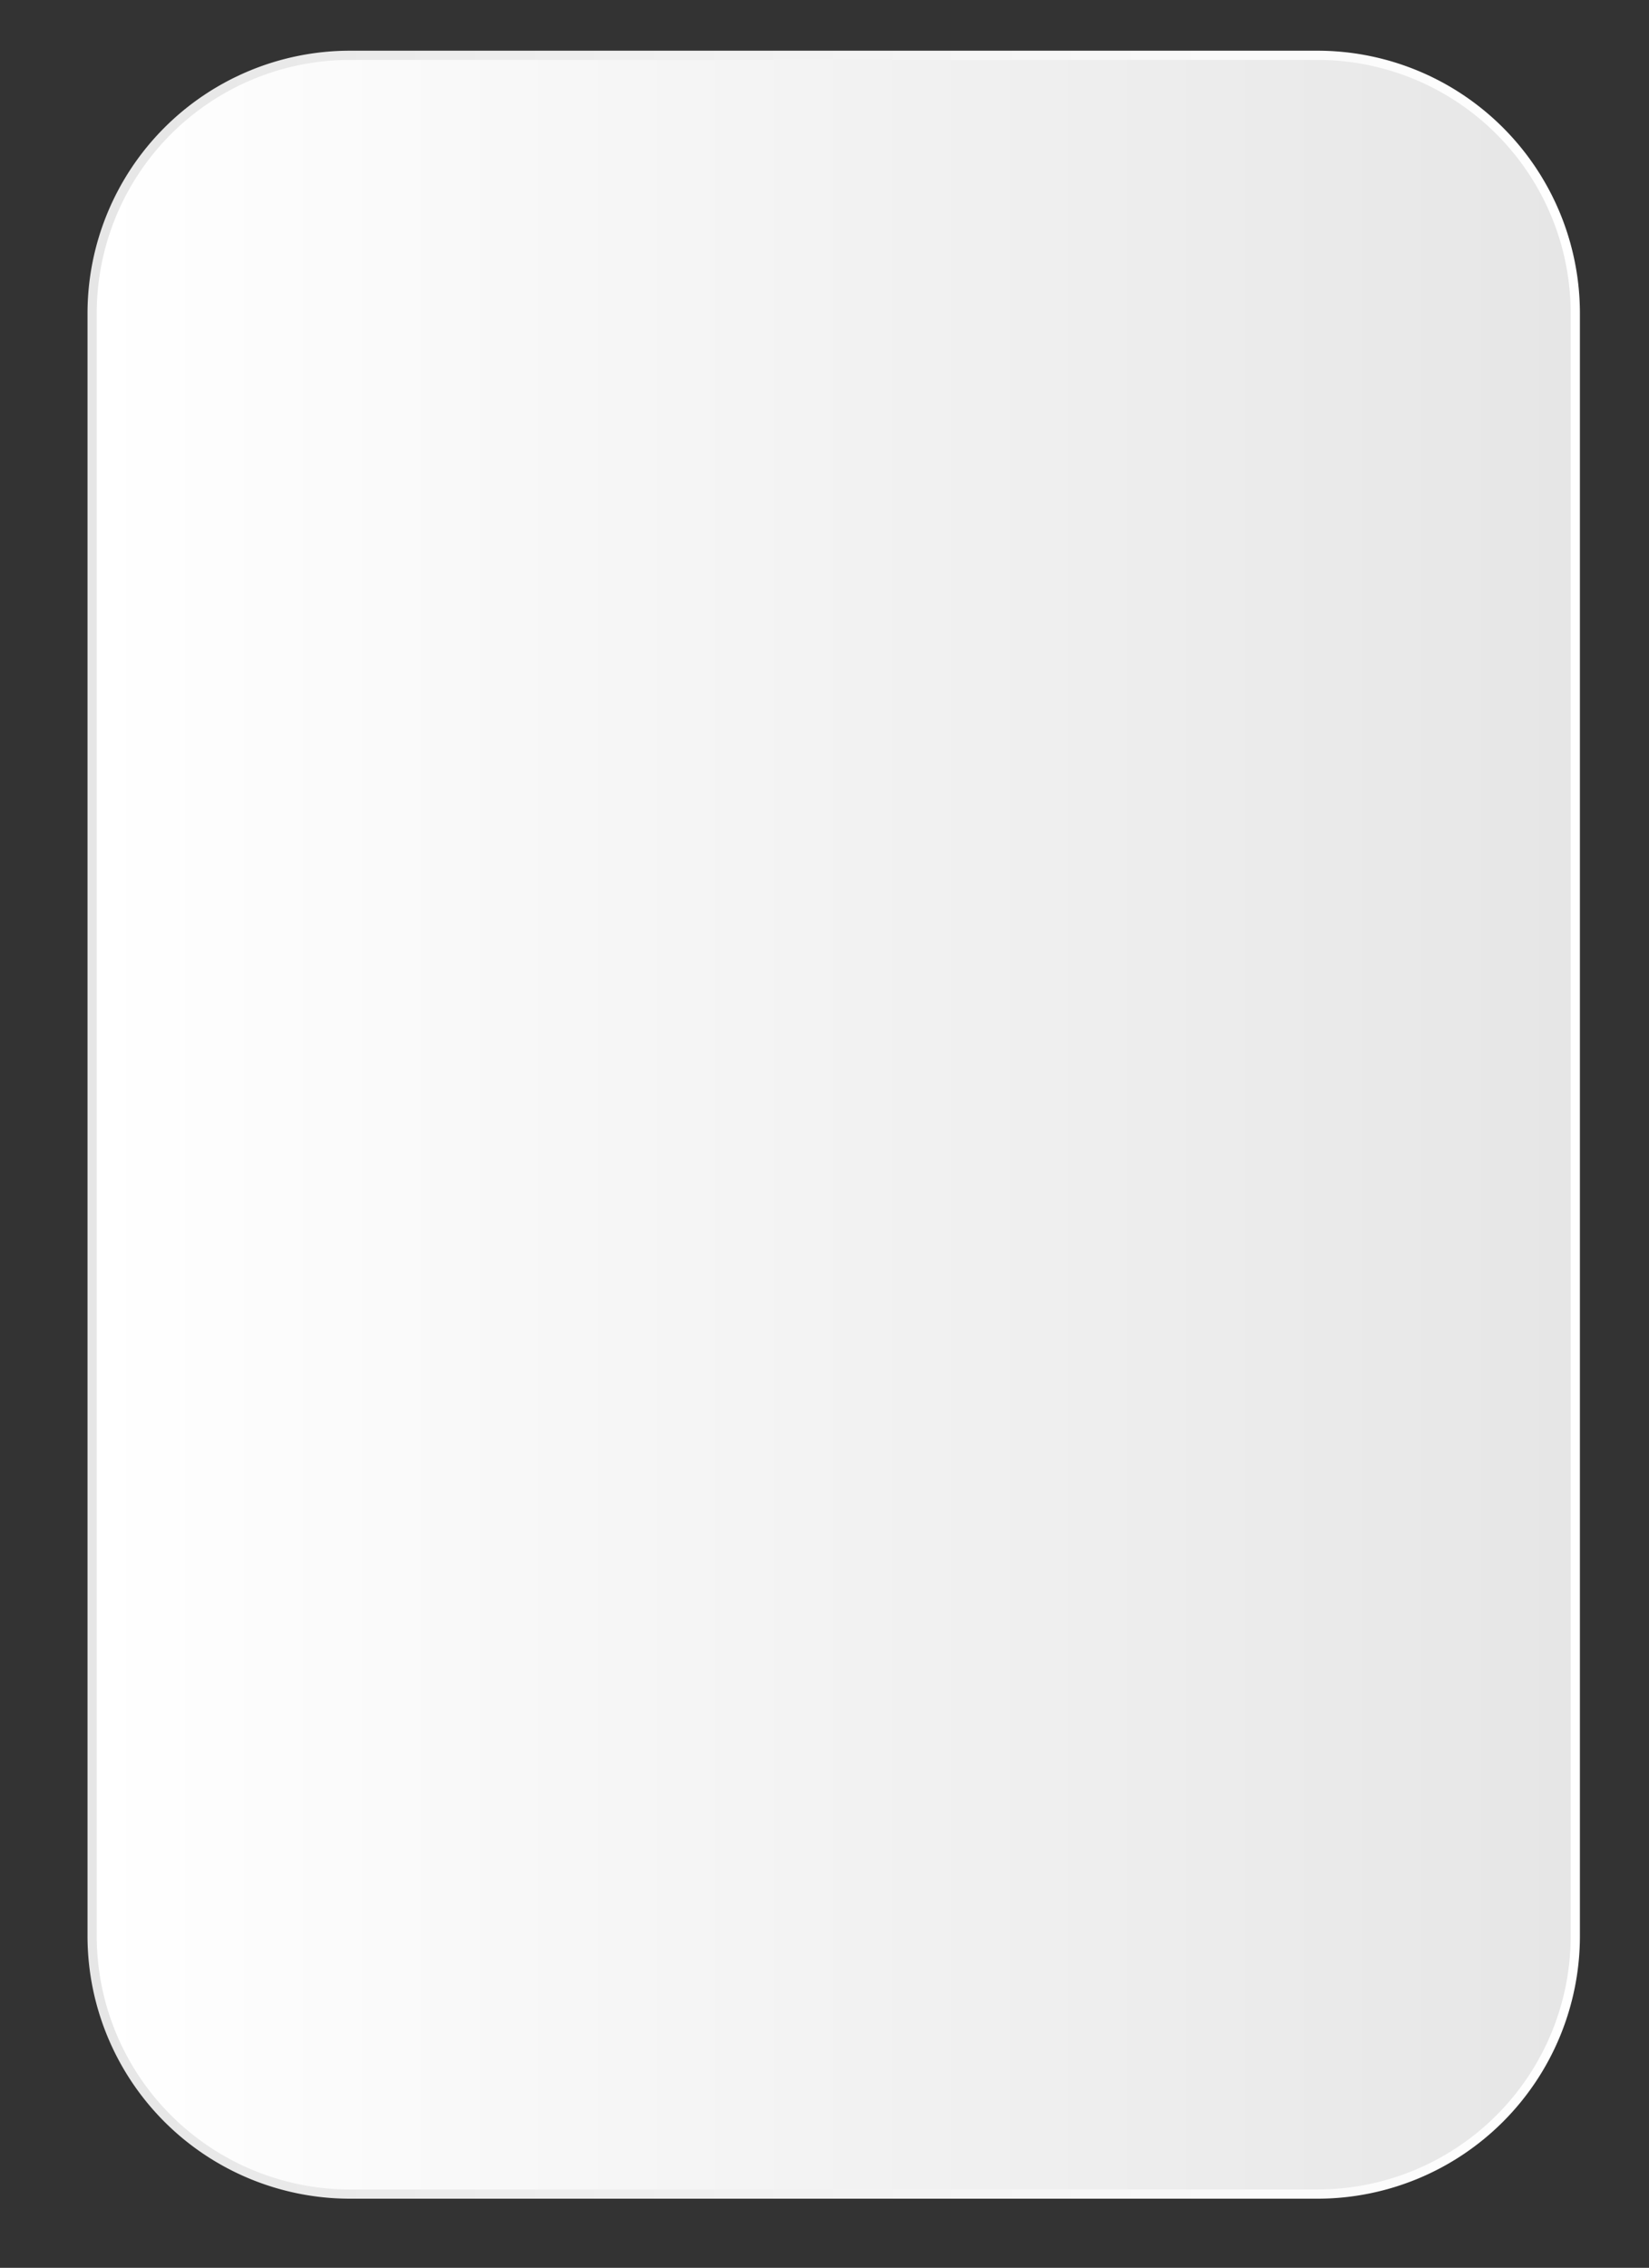 <svg xmlns="http://www.w3.org/2000/svg" viewBox="0 0 358 492" preserveAspectRatio="none"><rect x="0" y="0" width="358" height="492" fill="#333333" stroke="none"/><defs><linearGradient id="c" x1="19" x2="342.6" y1="243.9" y2="243.9" gradientUnits="userSpaceOnUse"><stop offset="0" stop-color="#e6e6e6"/><stop offset="1" stop-color="#fff"/></linearGradient><linearGradient id="d" x1="21" x2="340.6" y1="243.9" y2="243.9" gradientUnits="userSpaceOnUse"><stop offset="0" stop-color="#fff"/><stop offset="1" stop-color="#e6e6e6"/></linearGradient></defs><g style="isolation:isolate"><path d="M76 477a57 57 0 01-57-57V68a57 57 0 0157-57h210a57 57 0 0157 57v352a57 57 0 01-57 57z" style="fill:url(#c)"/><path d="M341 68v352a55 55 0 01-55 55H76a55 55 0 01-55-55V68a55 55 0 0155-55h210a55 55 0 0155 55z" style="fill:url(#d)"/></g></svg>